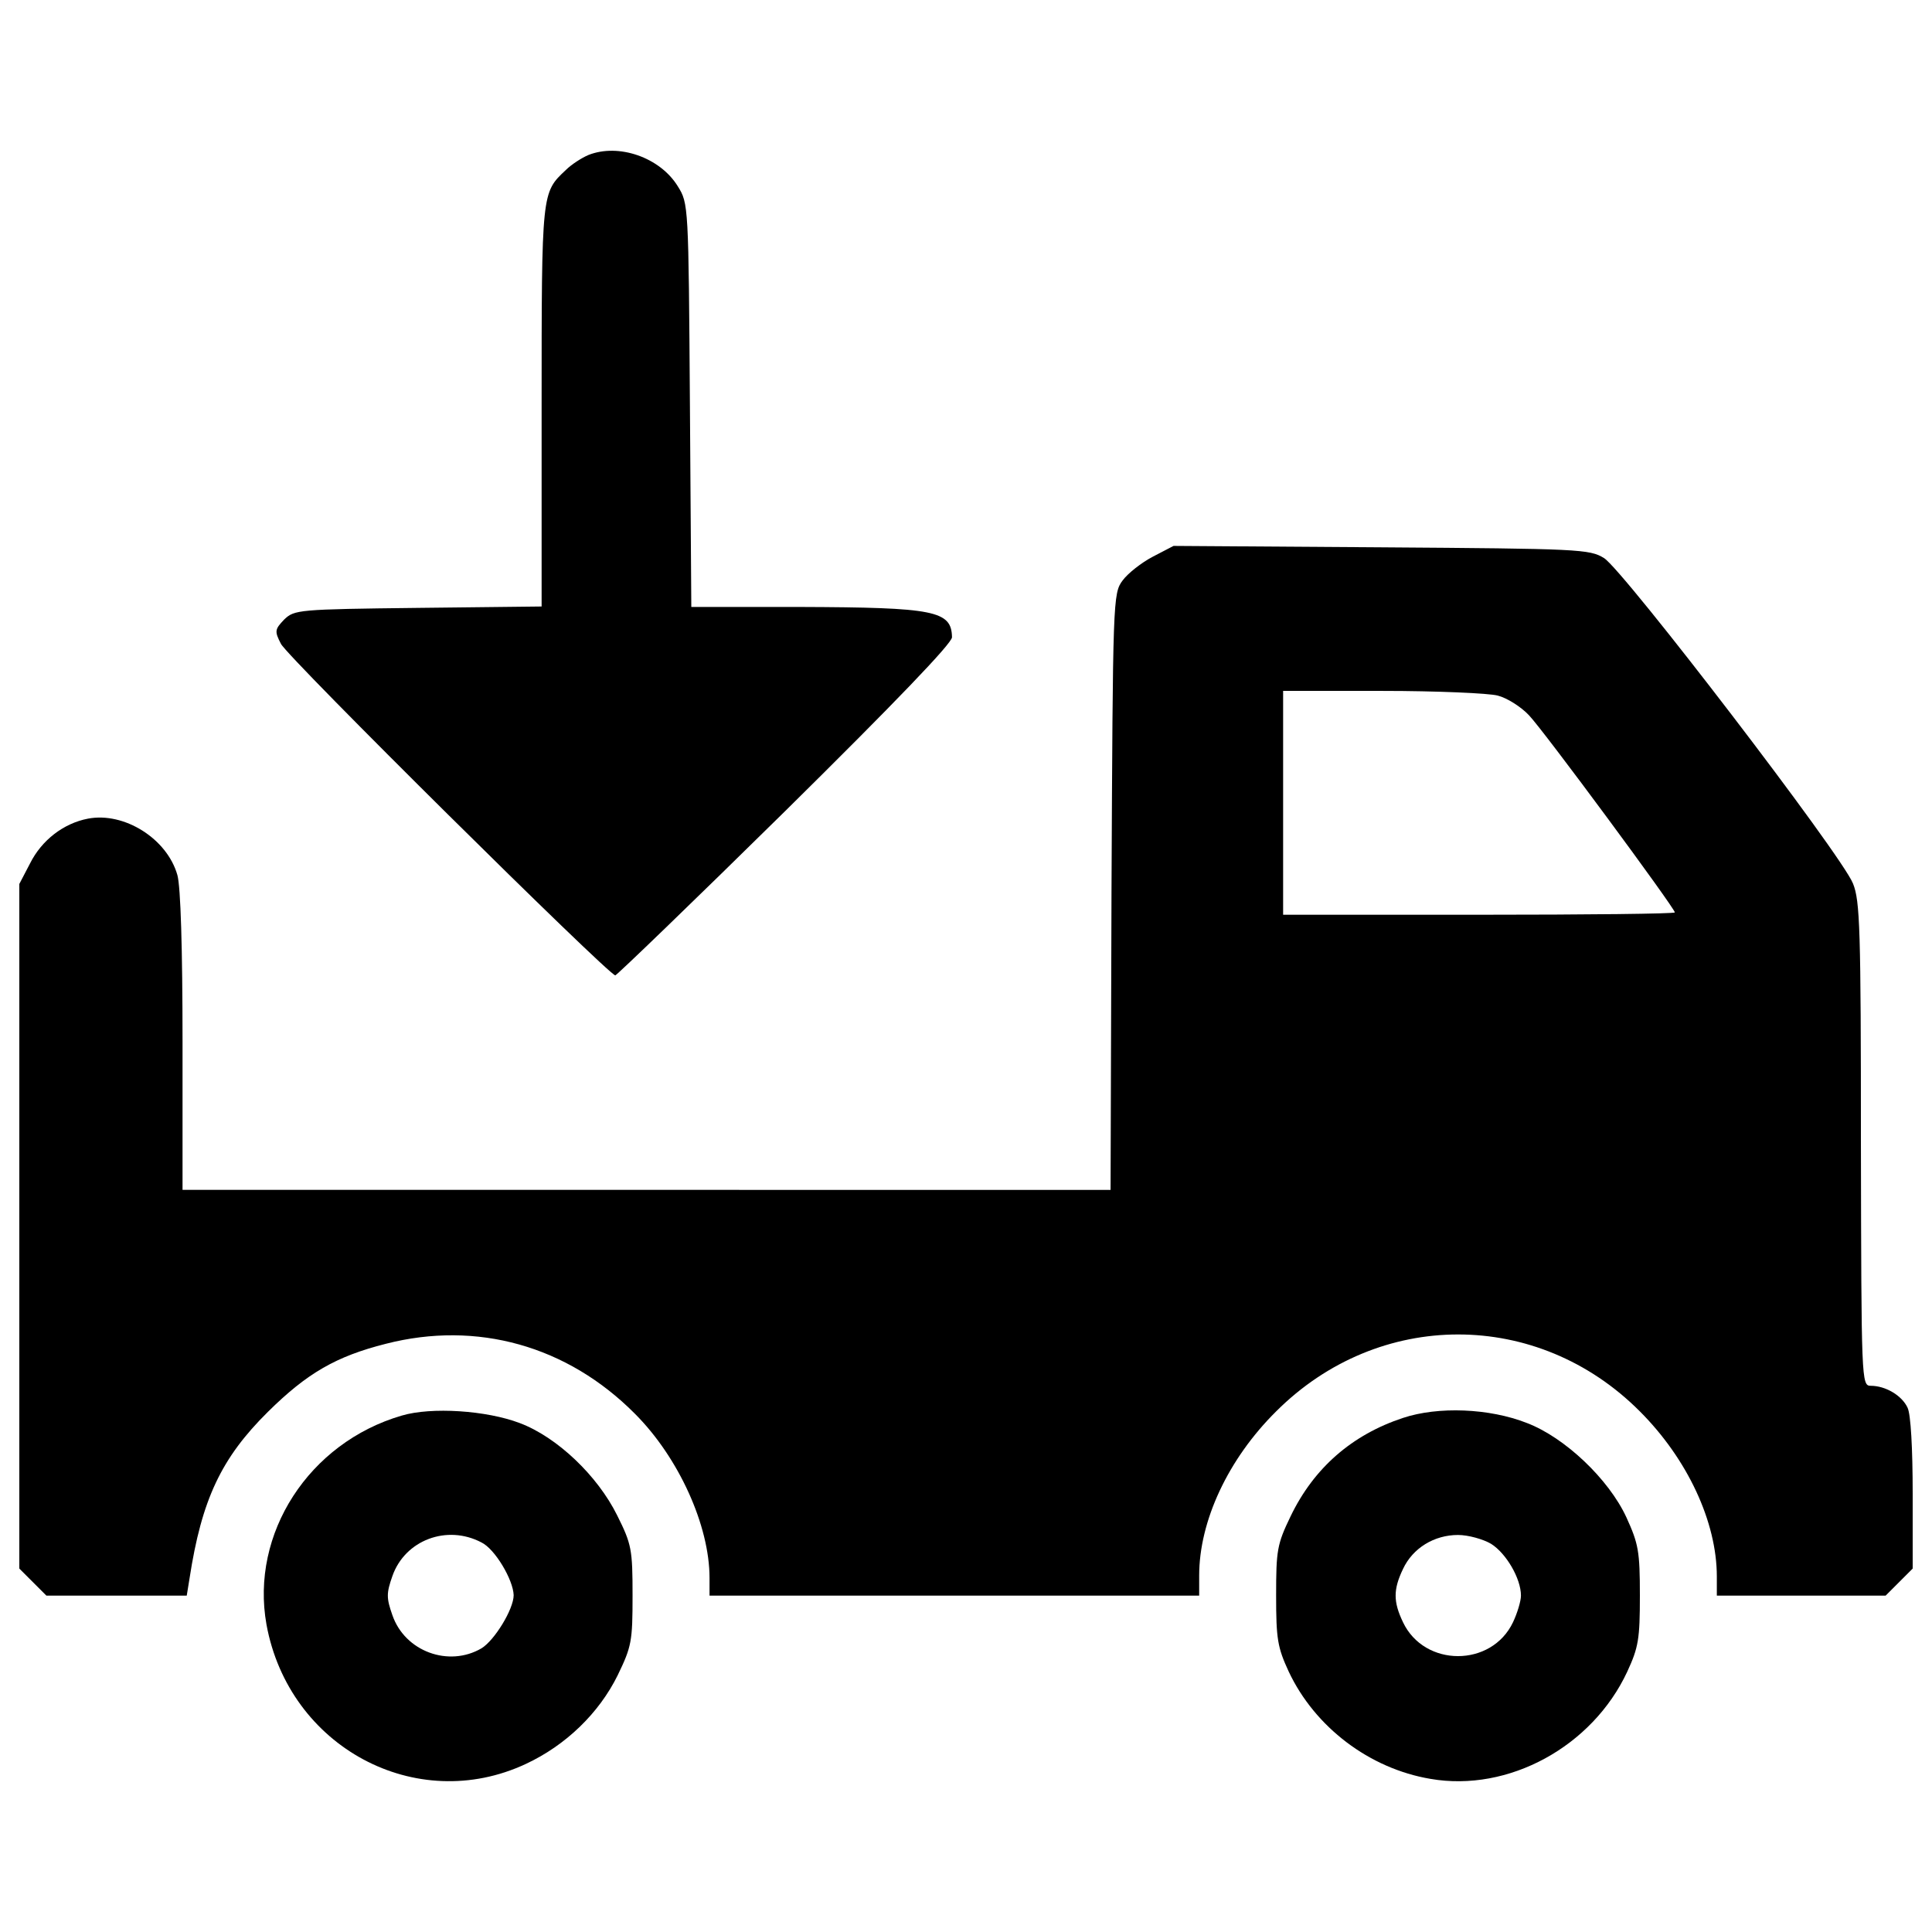 <?xml version="1.0" encoding="utf-8"?>
<!-- Svg Vector Icons : http://www.onlinewebfonts.com/icon -->
<!DOCTYPE svg PUBLIC "-//W3C//DTD SVG 1.1//EN" "http://www.w3.org/Graphics/SVG/1.1/DTD/svg11.dtd">
<svg version="1.1" xmlns="http://www.w3.org/2000/svg" xmlns:xlink="http://www.w3.org/1999/xlink" x="0px" y="0px" viewBox="0 0 1000 1000" enable-background="new 0 0 1000 1000" xml:space="preserve">
<g><g transform="translate(0,511) scale(0.1,-0.1)"><path d="M3044.8,4307.4c-33.8-14.5-86.9-48.3-115.9-77.2c-125.5-118.3-125.5-108.6-125.5-1221.4V1970.8l-639.7-7.2c-622.8-7.2-639.7-9.6-692.8-60.3c-48.3-50.7-50.7-60.4-16.9-125.5C1485.5,1710.1,3151,61.5,3184.8,61.5c9.7,2.4,405.5,383.8,881,852.1c569.7,562.4,861.7,866.6,861.7,897.9c-2.4,137.6-89.3,154.5-789.3,156.9h-560l-7.2,1045.2c-7.2,1037.9-7.2,1042.8-62.7,1132.1C3416.5,4295.3,3201.7,4370.1,3044.8,4307.4z"/><path d="M5967.9,2229.1c-60.3-31.4-130.3-86.9-156.9-123.1c-50.7-67.6-50.7-96.6-57.9-1612.4l-4.8-1542.4H3346.6H944.8v767.6c0,480.4-9.7,801.4-26.6,861.7c-53.1,188.3-275.2,328.3-463.4,292.1c-125.5-24.1-239-111-299.3-231.7L100,534.6v-1771.7v-1771.7l70-70l70-70h364.5h362.1l14.5,89.3c62.8,407.9,164.1,622.8,405.5,861.7c202.8,200.3,352.4,287.2,610.7,352.4c470.7,120.7,939-9.6,1289-362.1c226.9-226.9,386.2-579.3,386.2-849.7v-91.7h1267.2h1267.2v103.8c0,282.4,149.7,603.4,398.3,849.7c531,531,1354.1,531,1882.8,0c246.2-246.2,398.3-572.1,398.3-854.5v-99h436.9H9760l70,70l70,70v388.6c0,231.7-9.7,410.3-26.5,444.1c-29,62.8-113.5,113.4-190.7,113.4c-48.3,0-48.3,26.6-50.7,1250.3c0,1115.2-4.8,1260-41,1349.3c-57.9,147.2-1190,1624.5-1289,1684.8c-74.8,45.9-127.9,48.3-1153.8,55.5l-1074.1,7.3L5967.9,2229.1z M7751.7,1509.8c48.3-12.1,120.7-57.9,161.7-101.4c74.8-77.2,755.5-999.3,755.5-1021c0-7.2-456.2-12.1-1013.8-12.1H6641.4v579.3v579.3h514.1C7435.5,1533.9,7705.9,1521.9,7751.7,1509.8z"/><path d="M2079.3-2217.1c-480.3-140-784.5-610.7-700-1081.4c115.9-634.8,774.8-987.2,1342.1-721.7c207.6,96.6,379,263.1,475.5,458.6c72.4,149.6,77.2,176.2,77.2,412.8c0,239-4.8,265.5-79.6,415.2c-101.4,205.2-311.4,405.5-504.5,477.9C2518.6-2190.5,2233.8-2171.2,2079.3-2217.1z M2492.1-2873.7c70-33.8,164.1-193.1,166.6-272.8c0-72.4-99-234.1-166.6-275.2c-169-99-395.9-16.9-461,171.4c-31.4,89.3-31.4,113.5,0,202.8C2096.2-2861.6,2313.5-2779.5,2492.1-2873.7z"/><path d="M7261.7-2229.2c-263.1-86.9-461-258.3-581.7-509.3c-70-144.8-74.8-176.2-74.8-410.3c0-224.5,7.2-267.9,65.2-393.4c135.2-287.2,417.6-502.1,733.8-555.2c403.1-70,837.6,166.5,1018.6,555.2c57.9,125.5,65.2,169,65.2,393.4c0,229.3-7.2,267.9-70,405.5c-91.7,197.9-318.6,412.8-514.1,487.6C7708.3-2178.5,7442.8-2168.8,7261.7-2229.2z M7717.9-2880.9c77.2-48.3,154.5-178.6,154.5-267.9c0-29-19.3-91.7-41-137.6c-111-234.2-458.6-234.2-569.6,0c-50.7,106.2-50.7,169,0,275.2c50.7,108.6,161.7,176.2,284.8,176.2C7599.7-2835,7676.9-2856.7,7717.9-2880.9z"/></g></g>
</svg>